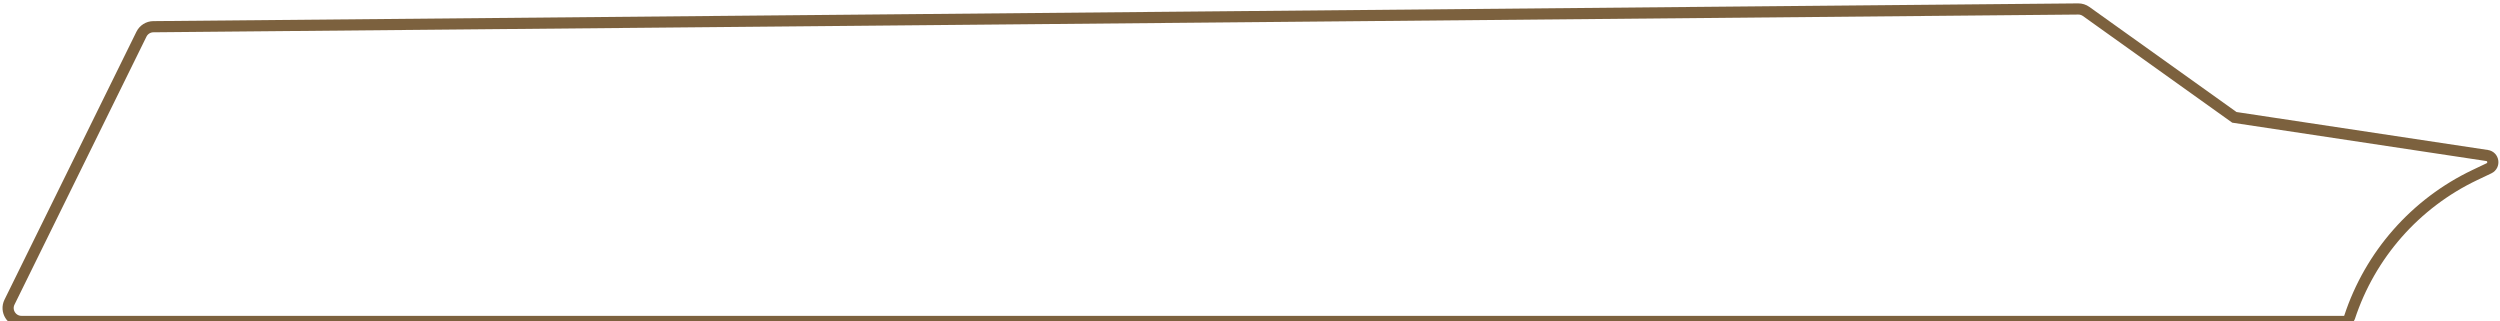 <svg width="560" height="72" viewBox="0 0 560 72" fill="none" xmlns="http://www.w3.org/2000/svg">
<g style="mix-blend-mode:plus-lighter">
<path d="M31.684 7.658C32.184 6.641 33.215 5.993 34.347 5.983L465.523 2.009C466.158 2.003 466.778 2.199 467.295 2.568L500.5 26.286L557.105 34.832C558.583 35.056 558.88 37.057 557.531 37.7L554.359 39.21C541.038 45.553 530.897 57.076 526.297 71.094V71.094C526.12 71.635 525.616 72 525.047 72H4.821C2.599 72 1.148 69.668 2.13 67.675L31.684 7.658Z" stroke="#7C613E" stroke-width="2.5"/>
</g>
</svg>

